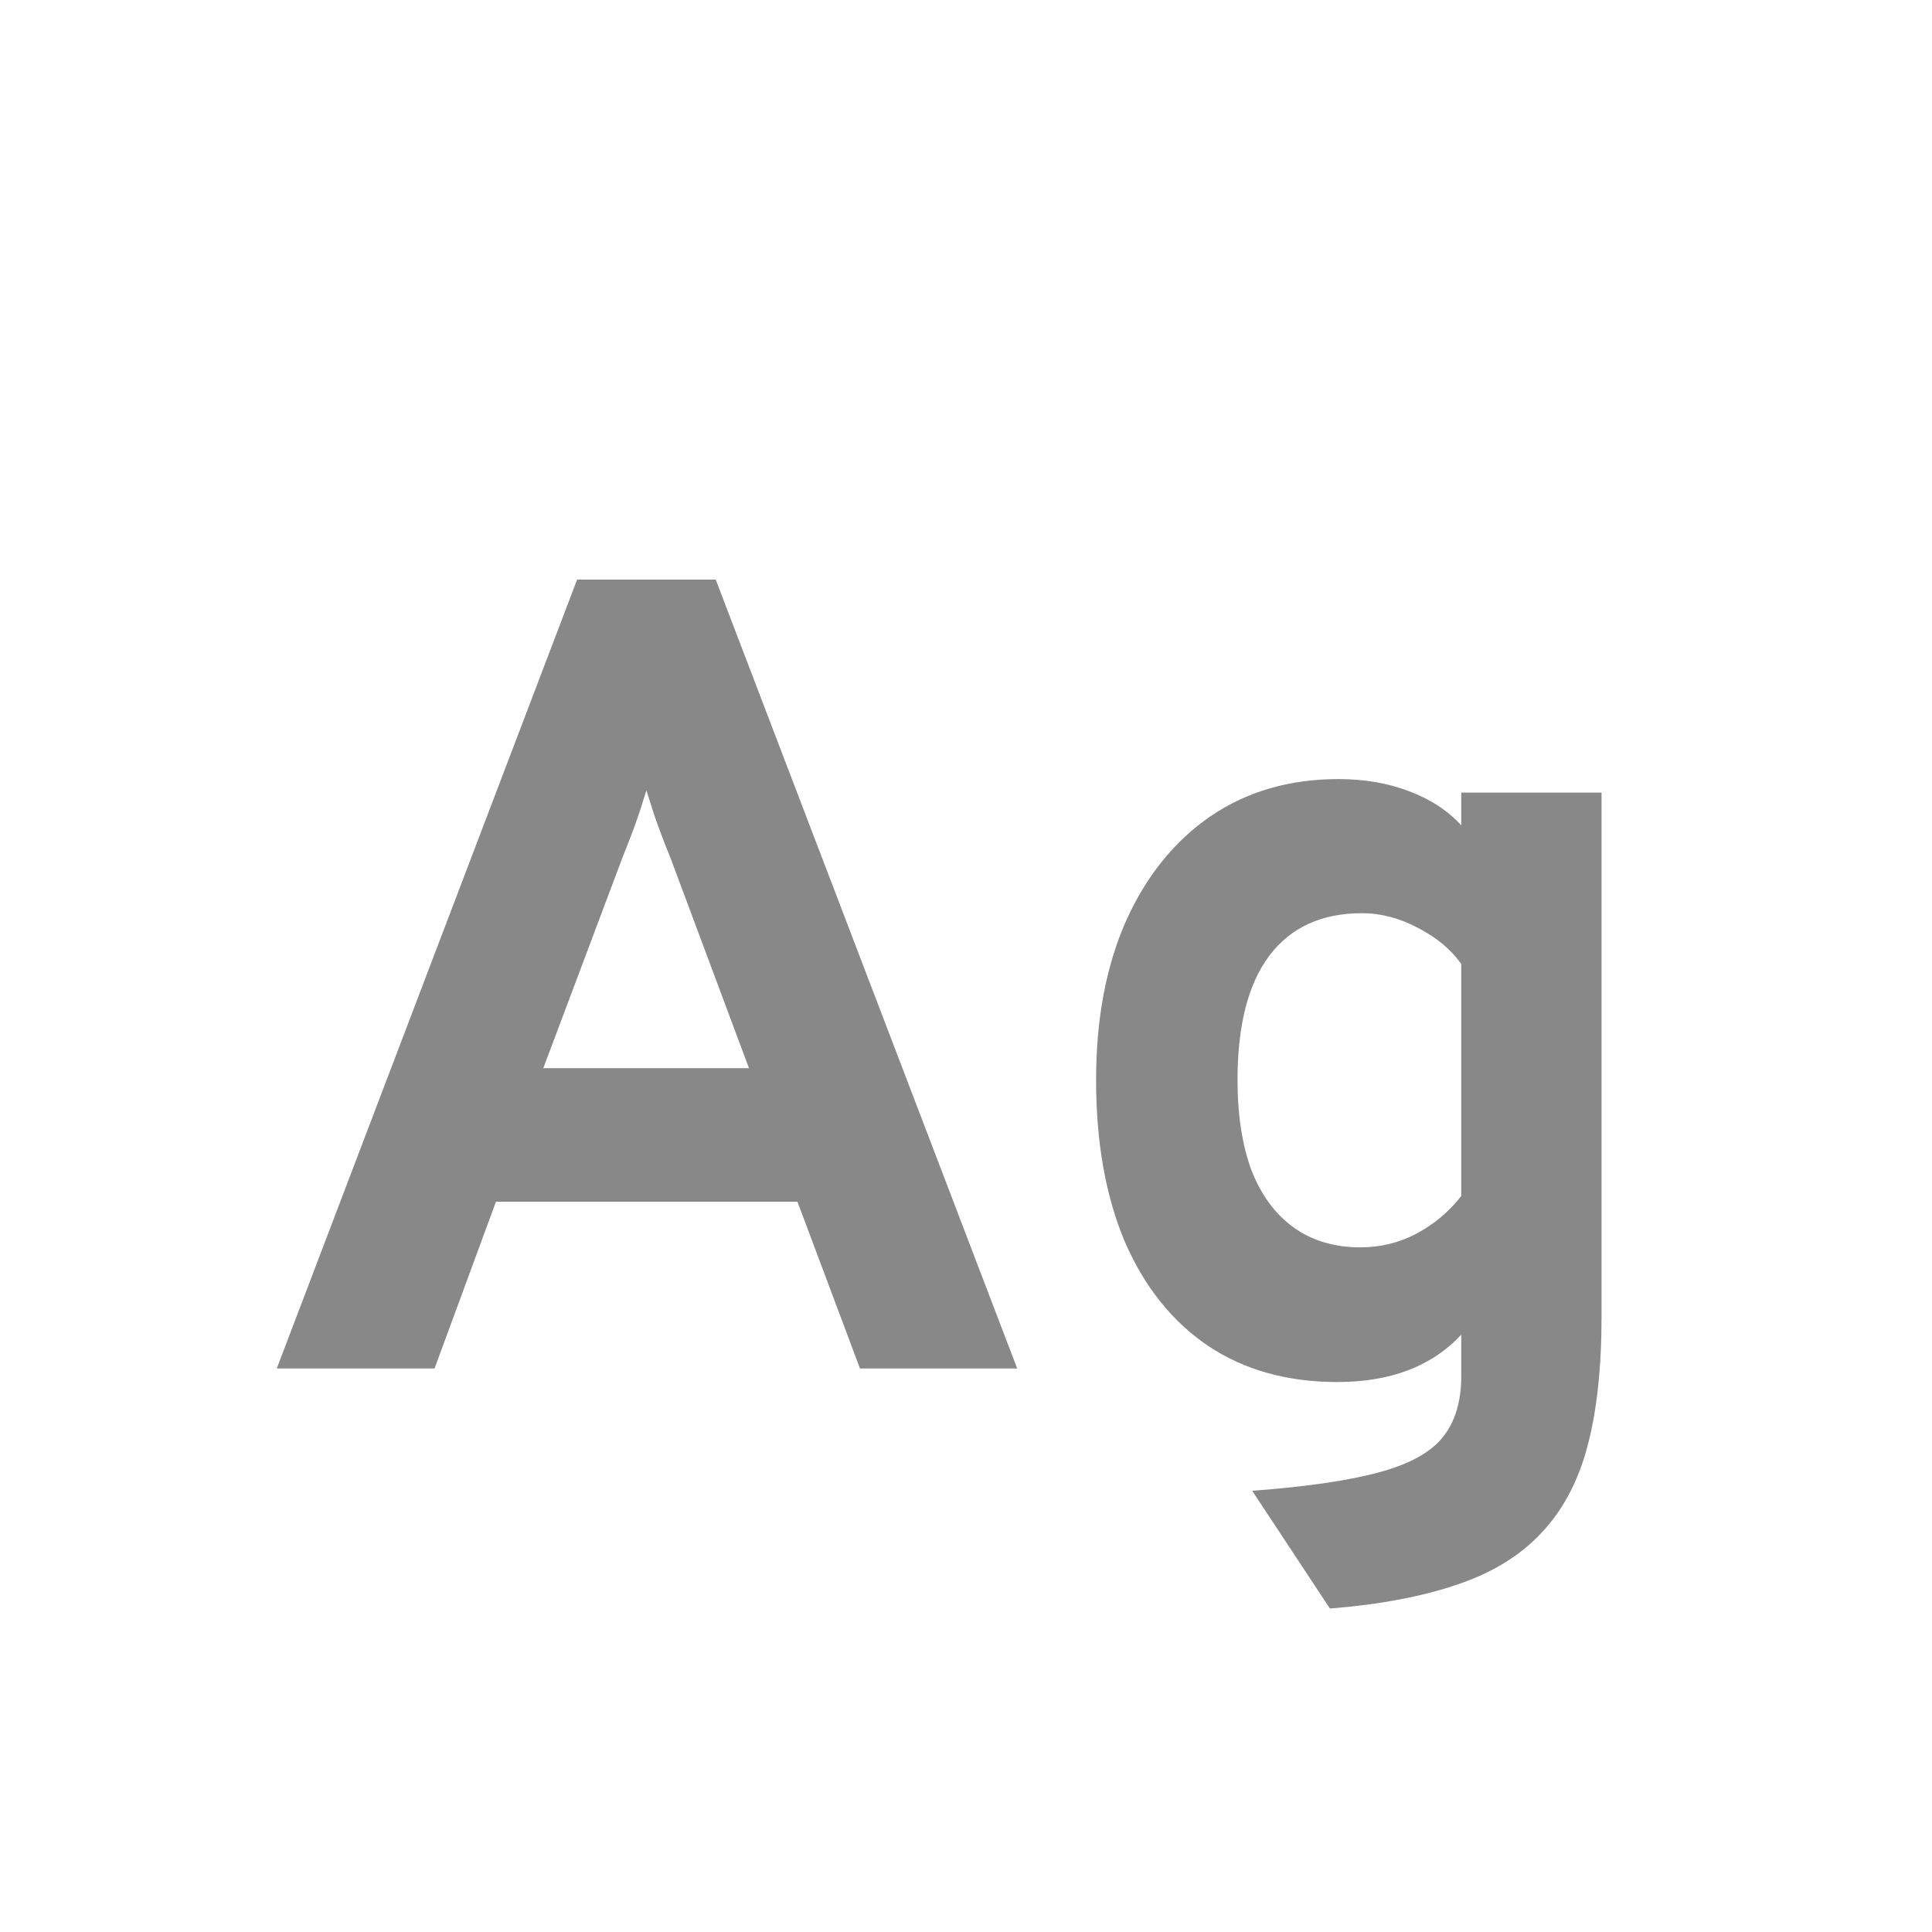 <svg width="24" height="24" viewBox="0 0 24 24" fill="none" xmlns="http://www.w3.org/2000/svg">
<path d="M3.438 17L7.169 7.2H8.891L12.636 17H10.683L9.906 14.928H6.161L5.398 17H3.438ZM6.749 13.269H9.304L8.324 10.644C8.291 10.565 8.256 10.476 8.219 10.378C8.181 10.28 8.146 10.182 8.114 10.084C8.081 9.981 8.053 9.893 8.03 9.818C8.006 9.893 7.978 9.981 7.946 10.084C7.913 10.182 7.878 10.28 7.841 10.378C7.803 10.476 7.768 10.565 7.736 10.644L6.749 13.269ZM16.521 19.982L15.555 18.519C16.237 18.468 16.764 18.391 17.137 18.288C17.515 18.185 17.779 18.038 17.928 17.847C18.078 17.656 18.152 17.406 18.152 17.098V16.58C17.788 16.972 17.275 17.168 16.612 17.168C15.992 17.168 15.457 17.019 15.009 16.72C14.561 16.417 14.216 15.985 13.973 15.425C13.735 14.86 13.616 14.191 13.616 13.416C13.616 12.66 13.74 12.002 13.987 11.442C14.239 10.882 14.589 10.448 15.037 10.14C15.49 9.832 16.02 9.678 16.626 9.678C16.944 9.678 17.233 9.727 17.494 9.825C17.76 9.923 17.98 10.065 18.152 10.252V9.846H19.895V16.356C19.895 16.991 19.837 17.527 19.72 17.966C19.604 18.405 19.412 18.764 19.146 19.044C18.885 19.324 18.54 19.536 18.11 19.681C17.681 19.83 17.151 19.931 16.521 19.982ZM16.899 15.495C17.147 15.495 17.378 15.439 17.592 15.327C17.812 15.21 17.998 15.054 18.152 14.858V11.974C18.022 11.792 17.842 11.643 17.613 11.526C17.385 11.405 17.154 11.344 16.92 11.344C16.416 11.344 16.031 11.521 15.765 11.876C15.504 12.226 15.373 12.739 15.373 13.416C15.373 13.855 15.432 14.23 15.548 14.543C15.67 14.851 15.845 15.087 16.073 15.25C16.302 15.413 16.577 15.495 16.899 15.495Z" fill="#888888"/>
</svg>
